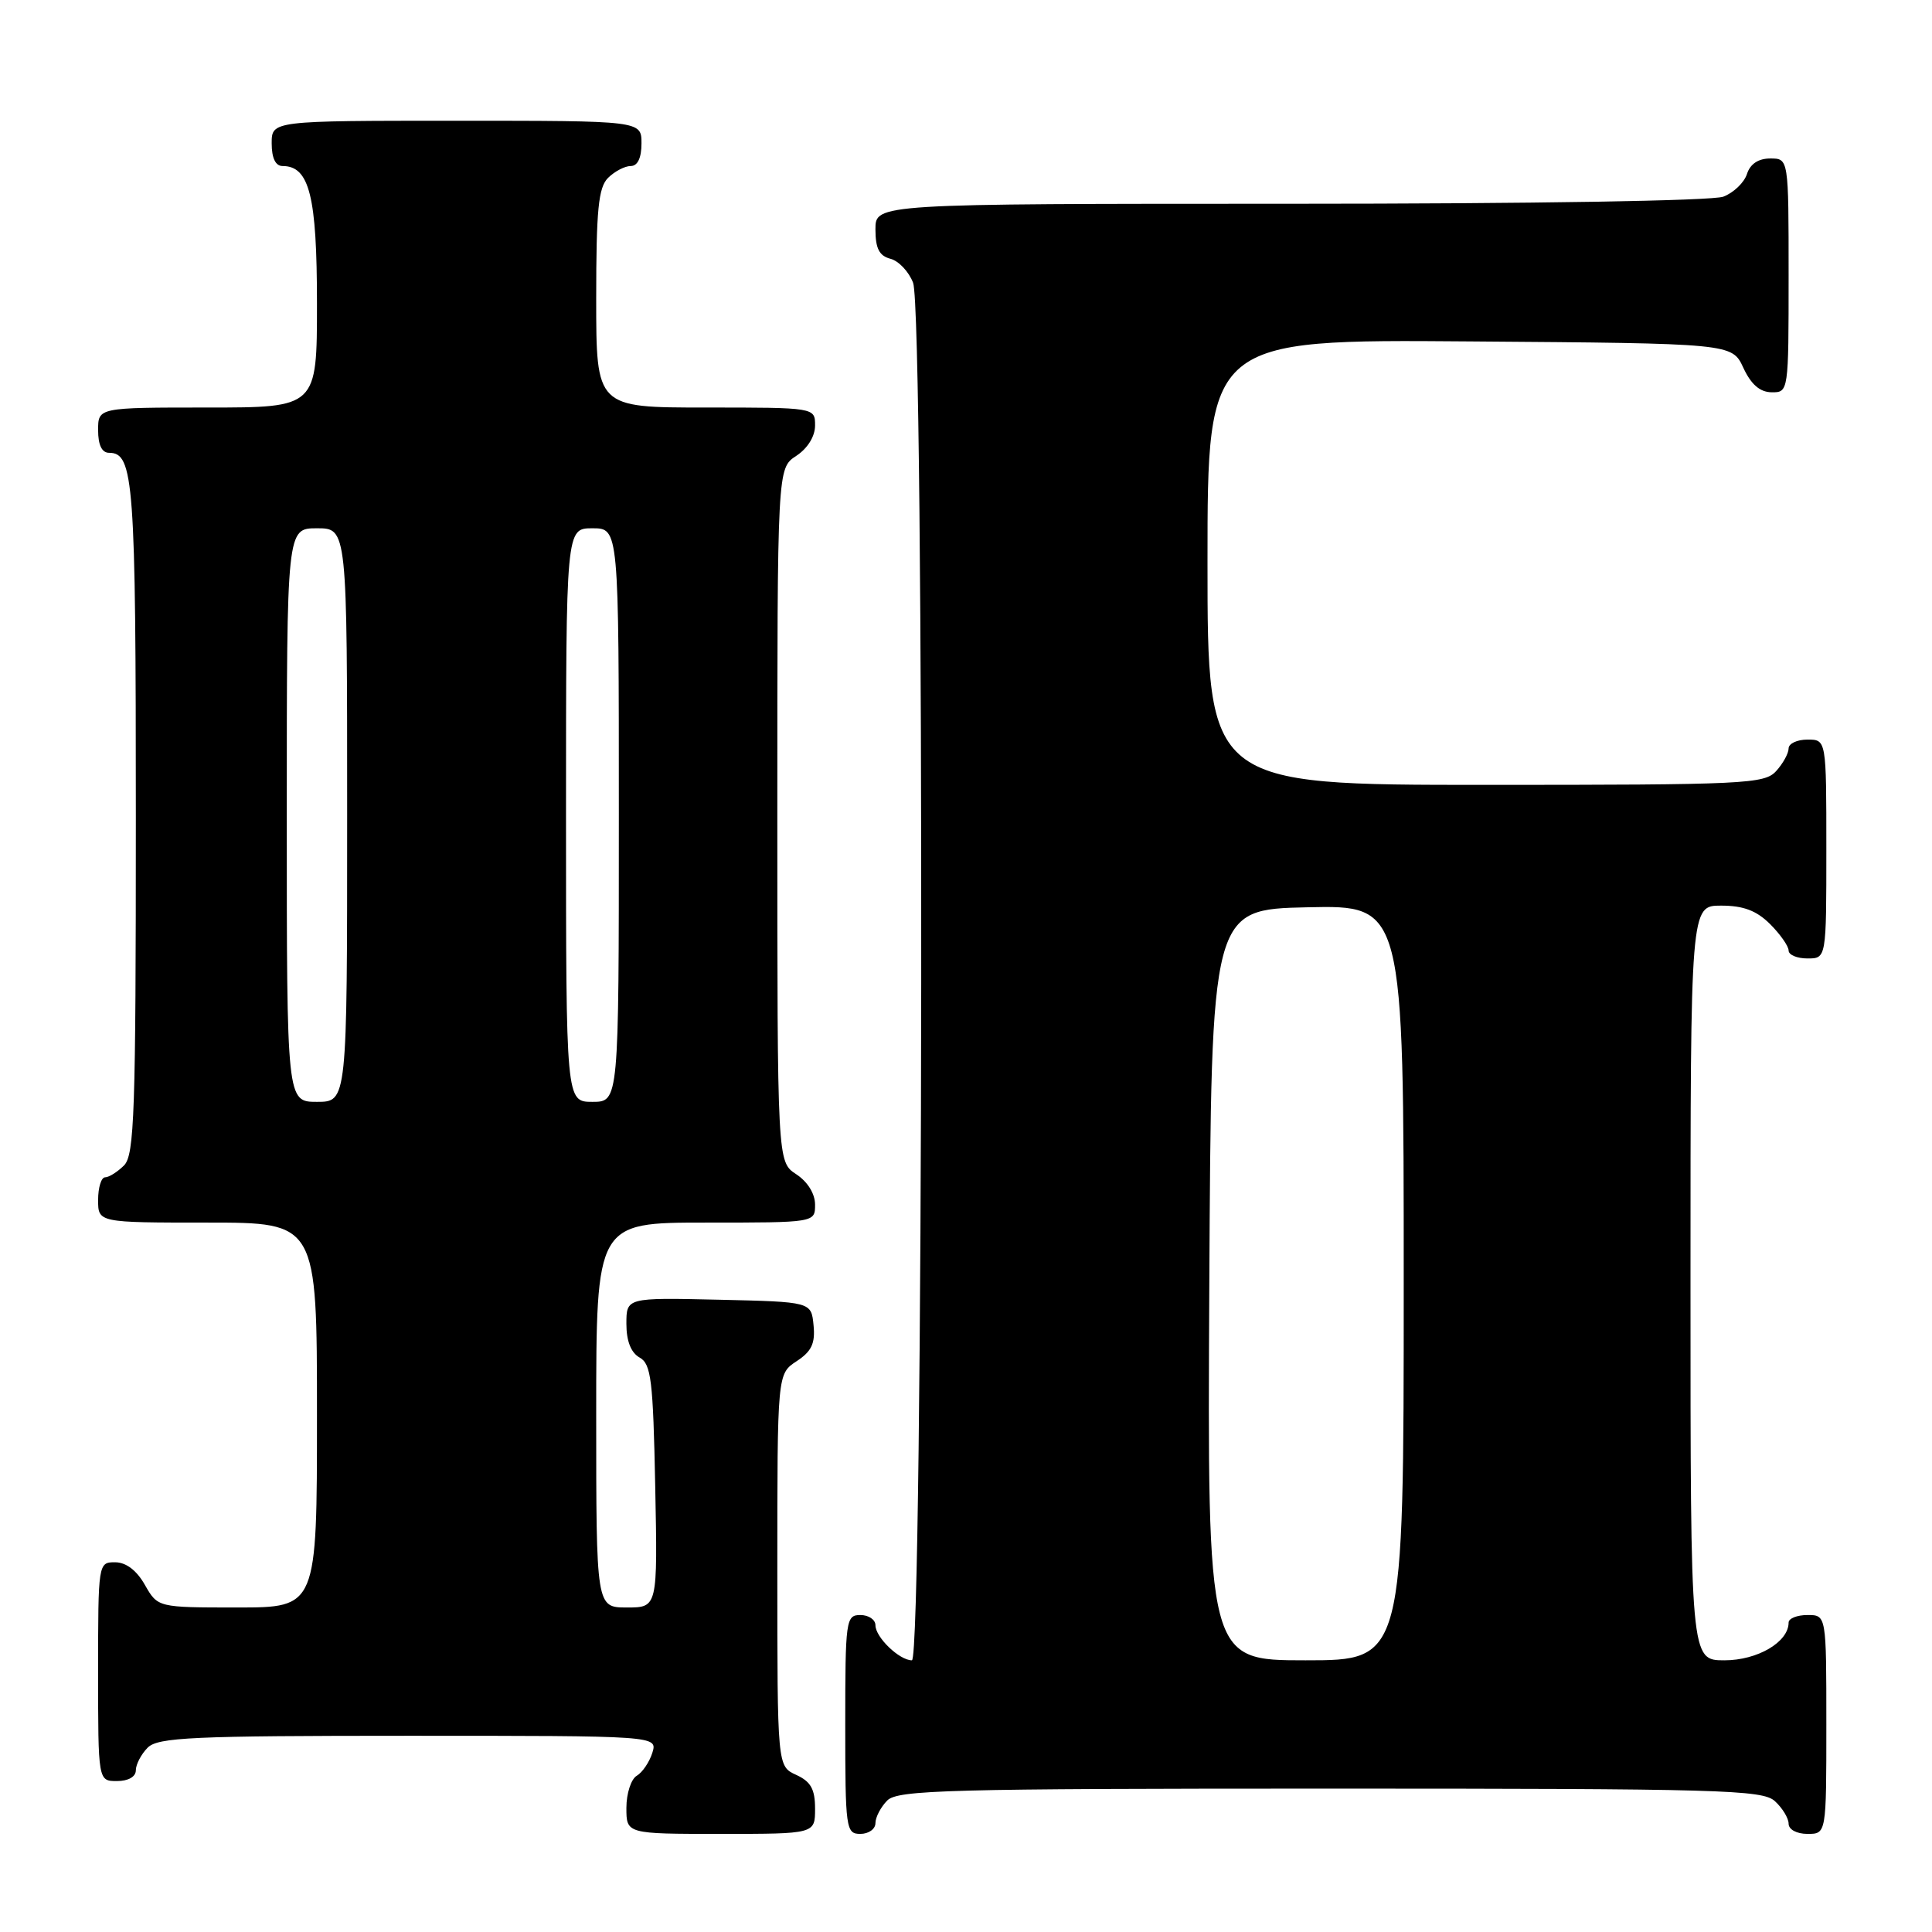 <?xml version="1.0" encoding="UTF-8" standalone="no"?>
<!DOCTYPE svg PUBLIC "-//W3C//DTD SVG 1.1//EN" "http://www.w3.org/Graphics/SVG/1.1/DTD/svg11.dtd" >
<svg xmlns="http://www.w3.org/2000/svg" xmlns:xlink="http://www.w3.org/1999/xlink" version="1.1" viewBox="0 0 256 256">
 <g >
 <path fill="currentColor"
d=" M 108.00 239.66 C 108.00 237.07 107.44 236.07 105.50 235.18 C 103.00 234.04 103.00 234.04 103.00 208.04 C 103.00 182.05 103.00 182.05 105.55 180.37 C 107.54 179.07 108.04 178.01 107.80 175.60 C 107.50 172.50 107.50 172.50 95.25 172.22 C 83.00 171.94 83.00 171.94 83.00 175.42 C 83.00 177.70 83.61 179.24 84.75 179.88 C 86.28 180.73 86.54 182.86 86.82 196.93 C 87.14 213.00 87.14 213.00 83.07 213.00 C 79.00 213.00 79.00 213.00 79.00 187.50 C 79.00 162.00 79.00 162.00 93.50 162.00 C 108.00 162.00 108.00 162.00 108.00 159.62 C 108.00 158.17 107.01 156.58 105.50 155.59 C 103.00 153.95 103.00 153.95 103.00 108.00 C 103.00 62.05 103.00 62.05 105.50 60.41 C 107.01 59.42 108.00 57.83 108.00 56.38 C 108.00 54.00 108.00 54.00 93.50 54.00 C 79.00 54.00 79.00 54.00 79.00 39.57 C 79.00 27.79 79.29 24.85 80.57 23.57 C 81.44 22.71 82.79 22.00 83.57 22.00 C 84.49 22.00 85.00 20.93 85.00 19.00 C 85.00 16.00 85.00 16.00 60.50 16.00 C 36.00 16.00 36.00 16.00 36.00 19.00 C 36.00 20.95 36.51 22.00 37.44 22.00 C 41.00 22.00 42.00 25.98 42.00 40.22 C 42.00 54.00 42.00 54.00 27.50 54.00 C 13.00 54.00 13.00 54.00 13.00 57.00 C 13.00 58.97 13.50 60.00 14.46 60.00 C 17.73 60.00 18.00 63.74 18.00 108.36 C 18.00 147.48 17.81 153.05 16.43 154.43 C 15.56 155.29 14.44 156.00 13.93 156.00 C 13.42 156.00 13.00 157.35 13.00 159.00 C 13.00 162.00 13.00 162.00 27.50 162.00 C 42.00 162.00 42.00 162.00 42.00 187.50 C 42.00 213.00 42.00 213.00 31.45 213.00 C 20.91 213.00 20.91 213.00 19.20 210.01 C 18.11 208.08 16.70 207.01 15.25 207.01 C 13.02 207.00 13.00 207.13 13.00 221.50 C 13.00 236.00 13.00 236.00 15.50 236.00 C 17.00 236.00 18.00 235.43 18.00 234.57 C 18.00 233.79 18.71 232.44 19.57 231.57 C 20.94 230.21 25.48 230.00 54.14 230.00 C 87.13 230.00 87.13 230.00 86.44 232.25 C 86.05 233.49 85.12 234.86 84.37 235.30 C 83.62 235.74 83.00 237.65 83.00 239.55 C 83.00 243.00 83.00 243.00 95.50 243.00 C 108.00 243.00 108.00 243.00 108.00 239.66 Z  M 116.00 241.57 C 116.00 240.79 116.71 239.44 117.57 238.57 C 118.96 237.18 125.67 237.00 176.24 237.00 C 227.97 237.00 233.51 237.16 235.17 238.65 C 236.18 239.57 237.00 240.92 237.00 241.65 C 237.00 242.42 238.07 243.00 239.50 243.00 C 242.00 243.00 242.00 243.00 242.00 228.50 C 242.00 214.00 242.00 214.00 239.50 214.00 C 238.12 214.00 237.00 214.45 237.00 215.00 C 237.00 217.58 232.88 220.00 228.50 220.00 C 224.00 220.00 224.00 220.00 224.00 170.00 C 224.00 120.00 224.00 120.00 228.05 120.00 C 231.01 120.00 232.75 120.66 234.55 122.45 C 235.90 123.80 237.00 125.38 237.00 125.95 C 237.00 126.53 238.12 127.00 239.50 127.00 C 242.00 127.00 242.00 127.00 242.00 112.50 C 242.00 98.00 242.00 98.00 239.50 98.00 C 238.12 98.00 237.00 98.53 237.00 99.17 C 237.00 99.82 236.26 101.17 235.35 102.17 C 233.80 103.88 231.27 104.00 196.85 104.00 C 160.00 104.00 160.00 104.00 160.00 74.49 C 160.00 44.97 160.00 44.97 194.75 45.24 C 229.50 45.50 229.50 45.50 231.00 48.73 C 232.03 50.95 233.20 51.96 234.75 51.98 C 236.99 52.00 237.00 51.91 237.00 36.50 C 237.00 21.00 237.00 21.00 234.57 21.00 C 232.99 21.00 231.91 21.72 231.48 23.06 C 231.12 24.19 229.71 25.54 228.35 26.06 C 226.91 26.61 202.91 27.00 170.93 27.00 C 116.00 27.00 116.00 27.00 116.00 30.38 C 116.00 32.92 116.50 33.90 117.99 34.29 C 119.08 34.57 120.43 36.00 120.99 37.47 C 122.53 41.52 122.37 220.00 120.83 220.00 C 119.17 220.00 116.00 216.95 116.00 215.35 C 116.00 214.61 115.10 214.00 114.00 214.00 C 112.09 214.00 112.00 214.67 112.00 228.50 C 112.00 242.33 112.09 243.00 114.00 243.00 C 115.10 243.00 116.00 242.36 116.00 241.57 Z  M 38.00 108.00 C 38.00 70.00 38.00 70.00 42.00 70.00 C 46.00 70.00 46.00 70.00 46.00 108.00 C 46.00 146.00 46.00 146.00 42.00 146.00 C 38.00 146.00 38.00 146.00 38.00 108.00 Z  M 75.00 108.00 C 75.00 70.00 75.00 70.00 78.50 70.00 C 82.00 70.00 82.00 70.00 82.00 108.00 C 82.00 146.00 82.00 146.00 78.50 146.00 C 75.00 146.00 75.00 146.00 75.00 108.00 Z  M 160.24 170.25 C 160.50 120.50 160.50 120.50 173.25 120.22 C 186.00 119.94 186.00 119.94 186.00 169.97 C 186.00 220.00 186.00 220.00 172.99 220.00 C 159.98 220.00 159.98 220.00 160.24 170.25 Z "/>
</g>
</svg>